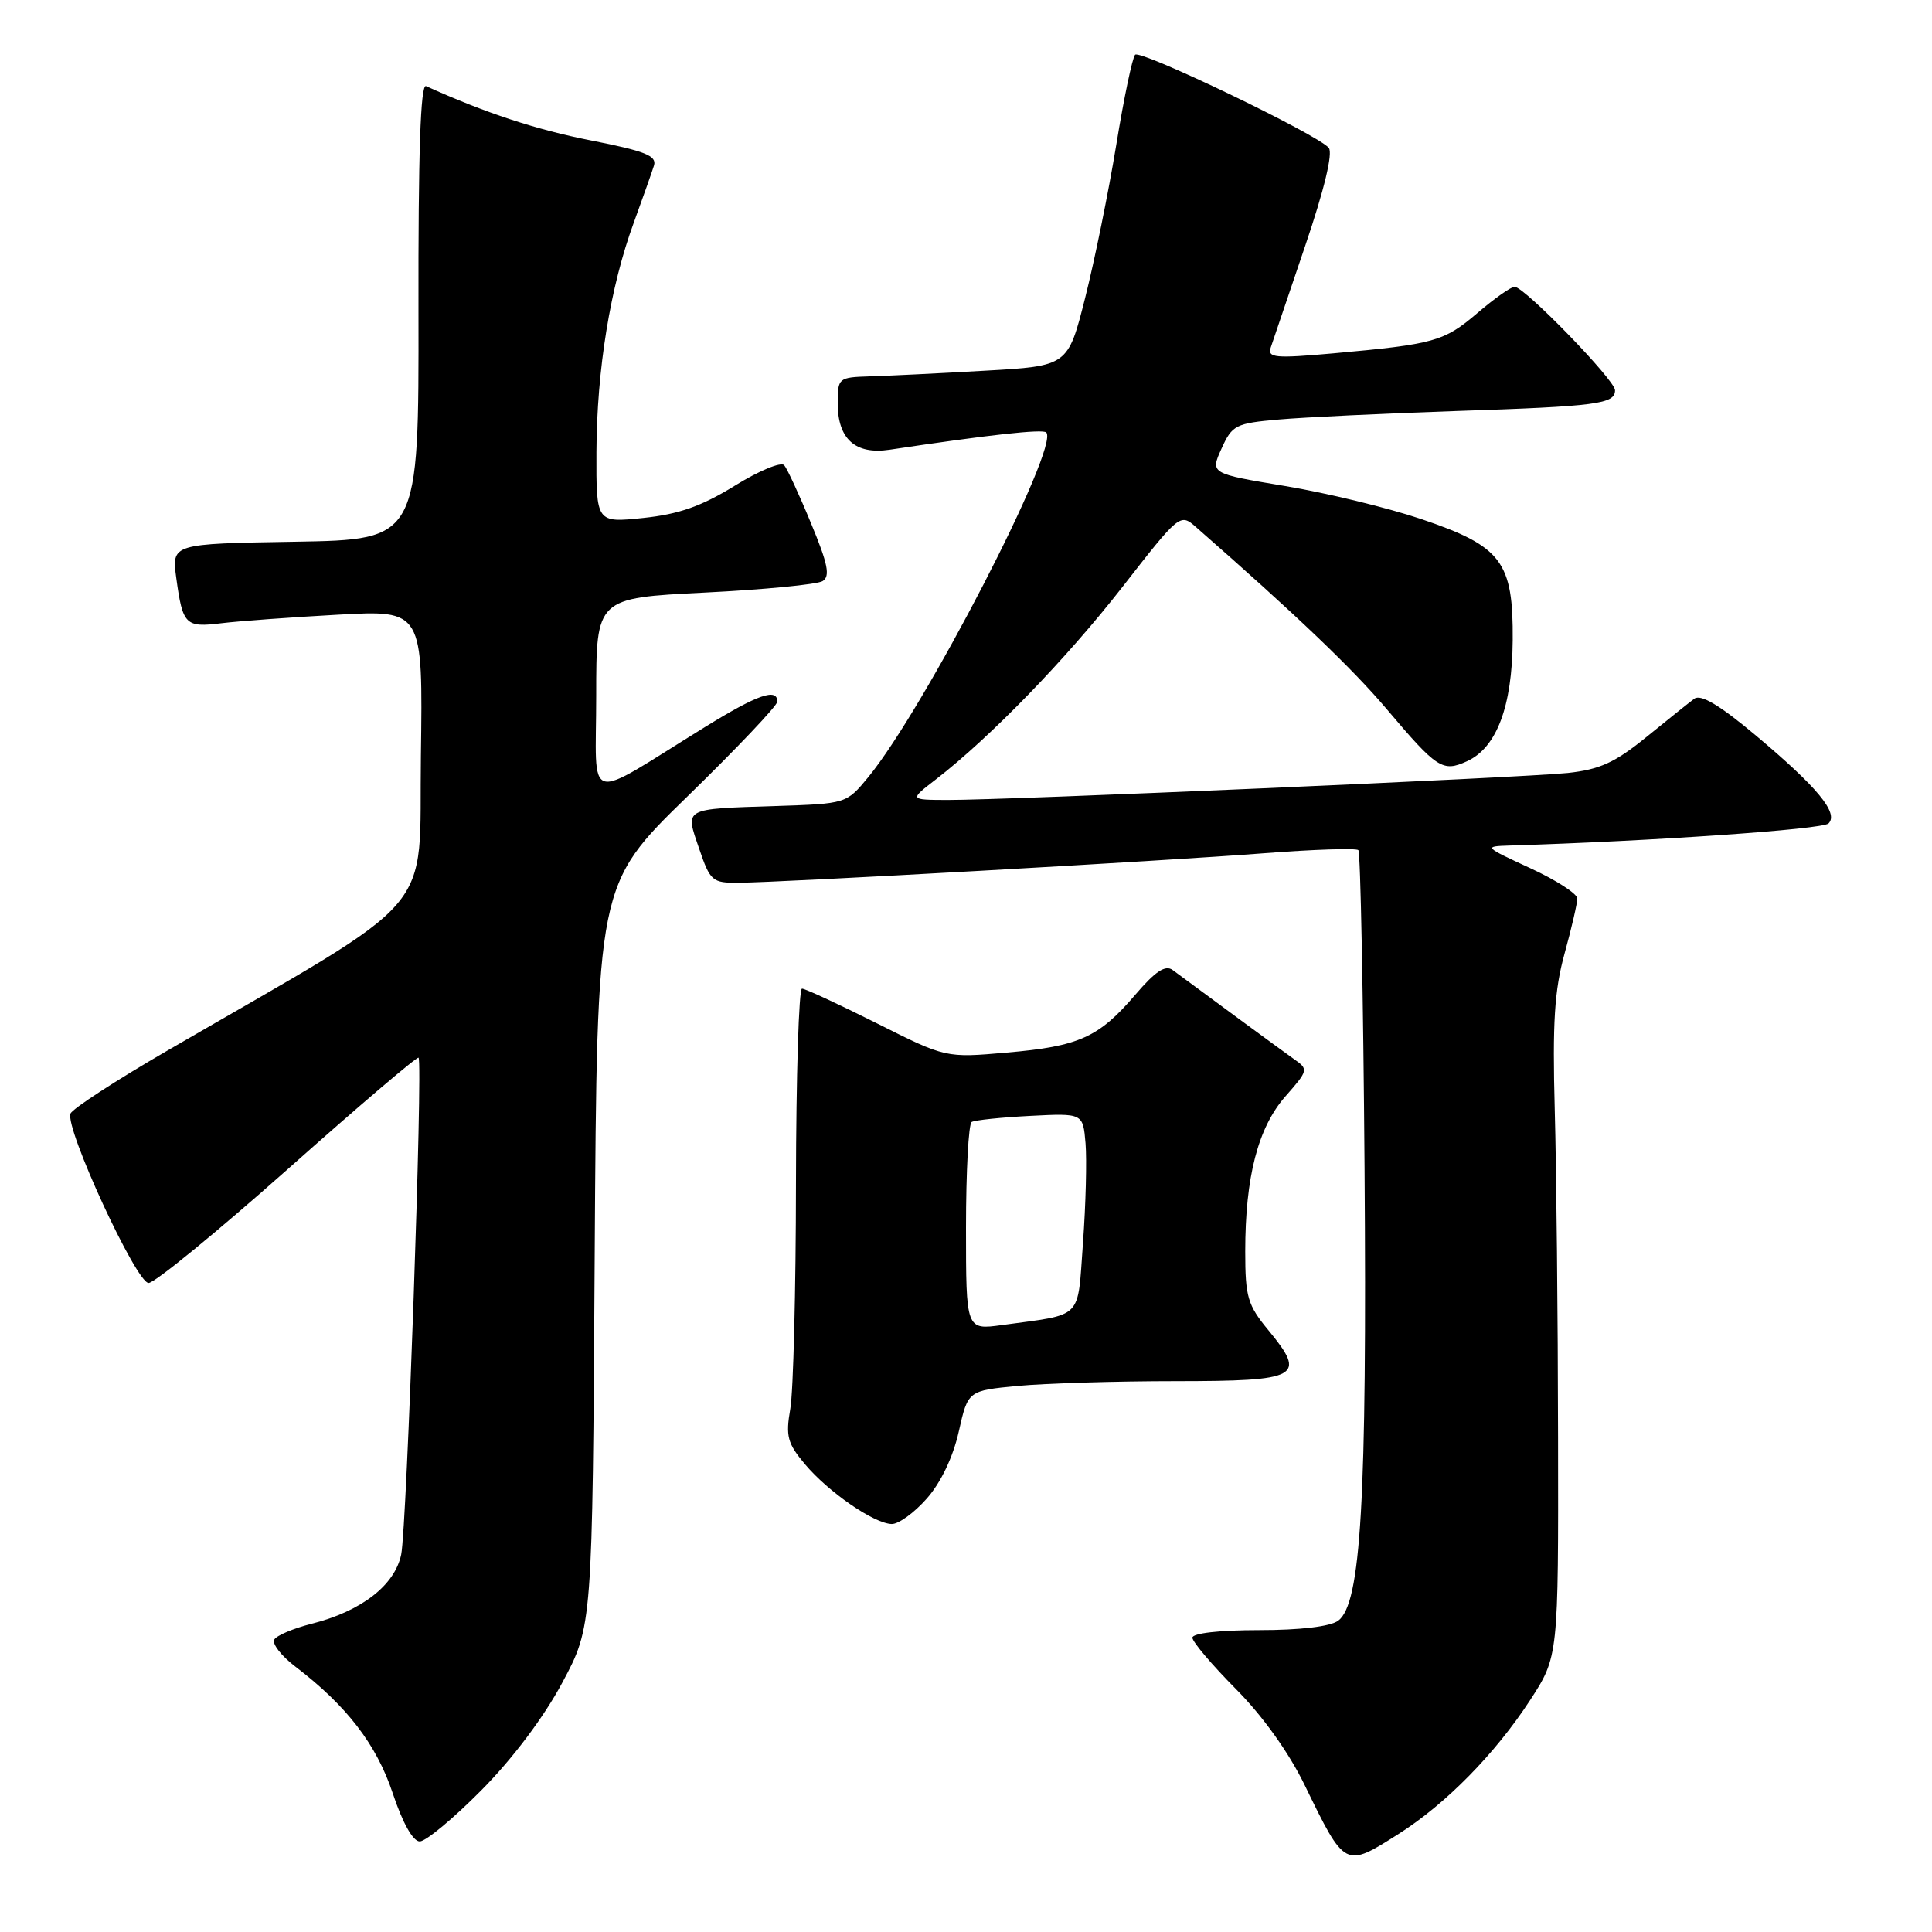 <?xml version="1.0" encoding="UTF-8" standalone="no"?>
<!DOCTYPE svg PUBLIC "-//W3C//DTD SVG 1.1//EN" "http://www.w3.org/Graphics/SVG/1.1/DTD/svg11.dtd" >
<svg xmlns="http://www.w3.org/2000/svg" xmlns:xlink="http://www.w3.org/1999/xlink" version="1.1" viewBox="0 0 256 256">
 <g >
 <path fill="currentColor"
d=" M 185.32 243.01 C 191.58 239.04 198.13 232.37 202.74 225.29 C 206.50 219.50 206.50 219.50 206.45 190.50 C 206.43 174.55 206.23 154.97 206.01 147.00 C 205.70 135.53 205.97 131.22 207.31 126.36 C 208.24 122.98 209.00 119.69 209.00 119.06 C 209.00 118.43 206.19 116.61 202.75 115.03 C 196.64 112.21 196.58 112.15 200.00 112.04 C 218.87 111.46 241.50 109.90 242.29 109.11 C 243.66 107.74 240.82 104.30 232.63 97.43 C 227.87 93.44 225.37 91.95 224.51 92.58 C 223.82 93.09 220.96 95.38 218.13 97.68 C 214.00 101.04 211.98 101.96 207.75 102.42 C 201.88 103.04 133.30 106.03 125.50 106.00 C 120.50 105.98 120.50 105.98 124.00 103.28 C 131.21 97.71 141.28 87.32 148.70 77.81 C 156.26 68.10 156.38 68.01 158.43 69.80 C 171.73 81.45 179.20 88.58 183.78 94.00 C 190.42 101.85 191.16 102.34 194.38 100.87 C 198.31 99.08 200.37 93.63 200.44 84.83 C 200.52 74.41 199.00 72.39 188.33 68.78 C 183.91 67.29 175.81 65.32 170.33 64.41 C 160.36 62.75 160.36 62.75 161.86 59.44 C 163.27 56.32 163.73 56.09 169.43 55.59 C 172.77 55.29 183.38 54.79 193.00 54.46 C 211.65 53.84 214.00 53.53 214.00 51.71 C 214.00 50.37 201.99 38.00 200.69 38.00 C 200.21 38.00 197.99 39.57 195.75 41.49 C 191.35 45.25 190.04 45.61 176.68 46.82 C 168.94 47.51 167.93 47.42 168.38 46.05 C 168.67 45.20 170.72 39.14 172.94 32.59 C 175.48 25.11 176.64 20.28 176.07 19.59 C 174.60 17.82 151.13 6.54 150.41 7.25 C 150.05 7.61 148.92 12.99 147.91 19.20 C 146.89 25.42 145.03 34.55 143.78 39.50 C 141.50 48.50 141.50 48.50 130.50 49.12 C 124.45 49.47 117.59 49.80 115.25 49.87 C 111.10 50.00 111.00 50.08 111.00 53.43 C 111.00 58.18 113.34 60.27 117.89 59.59 C 131.06 57.61 138.16 56.83 138.63 57.30 C 140.47 59.14 122.50 93.92 115.03 103.00 C 112.15 106.49 112.12 106.50 102.82 106.80 C 90.40 107.21 90.78 107.00 92.64 112.45 C 94.10 116.75 94.39 117.00 97.84 116.97 C 103.62 116.93 154.25 114.09 167.49 113.06 C 174.08 112.55 179.70 112.37 179.99 112.65 C 180.27 112.93 180.64 131.86 180.81 154.70 C 181.14 198.83 180.34 212.52 177.32 214.75 C 176.26 215.53 172.28 216.00 166.81 216.00 C 161.60 216.00 158.00 216.41 158.00 217.00 C 158.00 217.55 160.59 220.60 163.75 223.79 C 167.32 227.38 170.78 232.22 172.88 236.54 C 178.24 247.56 178.19 247.53 185.32 243.01 Z  M 63.78 237.22 C 67.89 233.08 72.06 227.54 74.50 222.97 C 78.50 215.50 78.50 215.50 78.80 166.35 C 79.10 117.21 79.10 117.21 91.05 105.57 C 97.62 99.17 103.00 93.50 103.00 92.97 C 103.00 91.12 100.41 92.02 93.47 96.30 C 77.17 106.36 79.00 106.88 79.00 92.20 C 79.00 79.24 79.00 79.24 93.35 78.52 C 101.24 78.13 108.28 77.44 109.00 77.00 C 110.03 76.36 109.71 74.74 107.47 69.35 C 105.92 65.58 104.31 62.11 103.91 61.64 C 103.50 61.16 100.54 62.39 97.33 64.38 C 92.95 67.08 89.94 68.14 85.25 68.63 C 79.00 69.28 79.00 69.28 79.03 59.89 C 79.08 48.98 80.86 37.99 83.98 29.50 C 85.18 26.20 86.39 22.79 86.66 21.92 C 87.05 20.64 85.45 20.01 78.32 18.61 C 71.04 17.18 64.36 14.98 56.45 11.41 C 55.72 11.09 55.41 20.37 55.45 41.22 C 55.50 71.50 55.50 71.50 39.12 71.78 C 22.74 72.05 22.74 72.05 23.36 76.61 C 24.21 82.81 24.57 83.17 29.34 82.58 C 31.63 82.30 38.57 81.79 44.77 81.45 C 56.04 80.83 56.04 80.83 55.77 100.16 C 55.47 121.79 58.71 118.03 22.14 139.23 C 15.35 143.17 9.58 146.92 9.34 147.56 C 8.60 149.50 18.05 170.00 19.69 170.00 C 20.50 170.00 28.80 163.20 38.15 154.90 C 47.49 146.59 55.28 139.96 55.46 140.15 C 56.05 140.79 53.90 202.42 53.16 205.98 C 52.31 210.07 47.87 213.50 41.28 215.16 C 38.91 215.76 36.69 216.69 36.35 217.24 C 36.01 217.79 37.26 219.40 39.12 220.82 C 45.94 226.02 49.89 231.15 52.04 237.62 C 53.35 241.56 54.72 244.00 55.62 244.00 C 56.42 244.00 60.09 240.95 63.78 237.22 Z  M 122.81 198.56 C 124.68 196.44 126.29 193.05 127.04 189.70 C 128.26 184.27 128.26 184.27 134.88 183.64 C 138.52 183.30 147.93 183.01 155.78 183.01 C 172.19 183.00 173.17 182.46 168.10 176.30 C 165.31 172.93 165.00 171.86 165.00 165.82 C 165.00 155.94 166.69 149.42 170.32 145.28 C 173.37 141.81 173.40 141.69 171.47 140.34 C 169.85 139.19 160.80 132.55 155.38 128.53 C 154.42 127.82 153.09 128.70 150.44 131.80 C 145.59 137.47 142.99 138.64 133.41 139.47 C 125.32 140.18 125.32 140.18 116.18 135.59 C 111.15 133.07 106.69 131.00 106.27 131.00 C 105.85 131.00 105.49 142.59 105.47 156.75 C 105.46 170.91 105.12 184.38 104.72 186.67 C 104.09 190.31 104.34 191.25 106.66 194.01 C 109.77 197.71 115.78 201.86 118.15 201.94 C 119.05 201.97 121.15 200.45 122.81 198.56 Z  M 128.00 162.67 C 128.00 155.22 128.34 148.92 128.75 148.67 C 129.16 148.42 132.65 148.06 136.50 147.86 C 143.50 147.50 143.50 147.50 143.84 151.50 C 144.02 153.70 143.87 159.64 143.50 164.69 C 142.74 175.01 143.66 174.08 132.75 175.58 C 128.00 176.23 128.00 176.23 128.00 162.67 Z "/>
</g>
</svg>